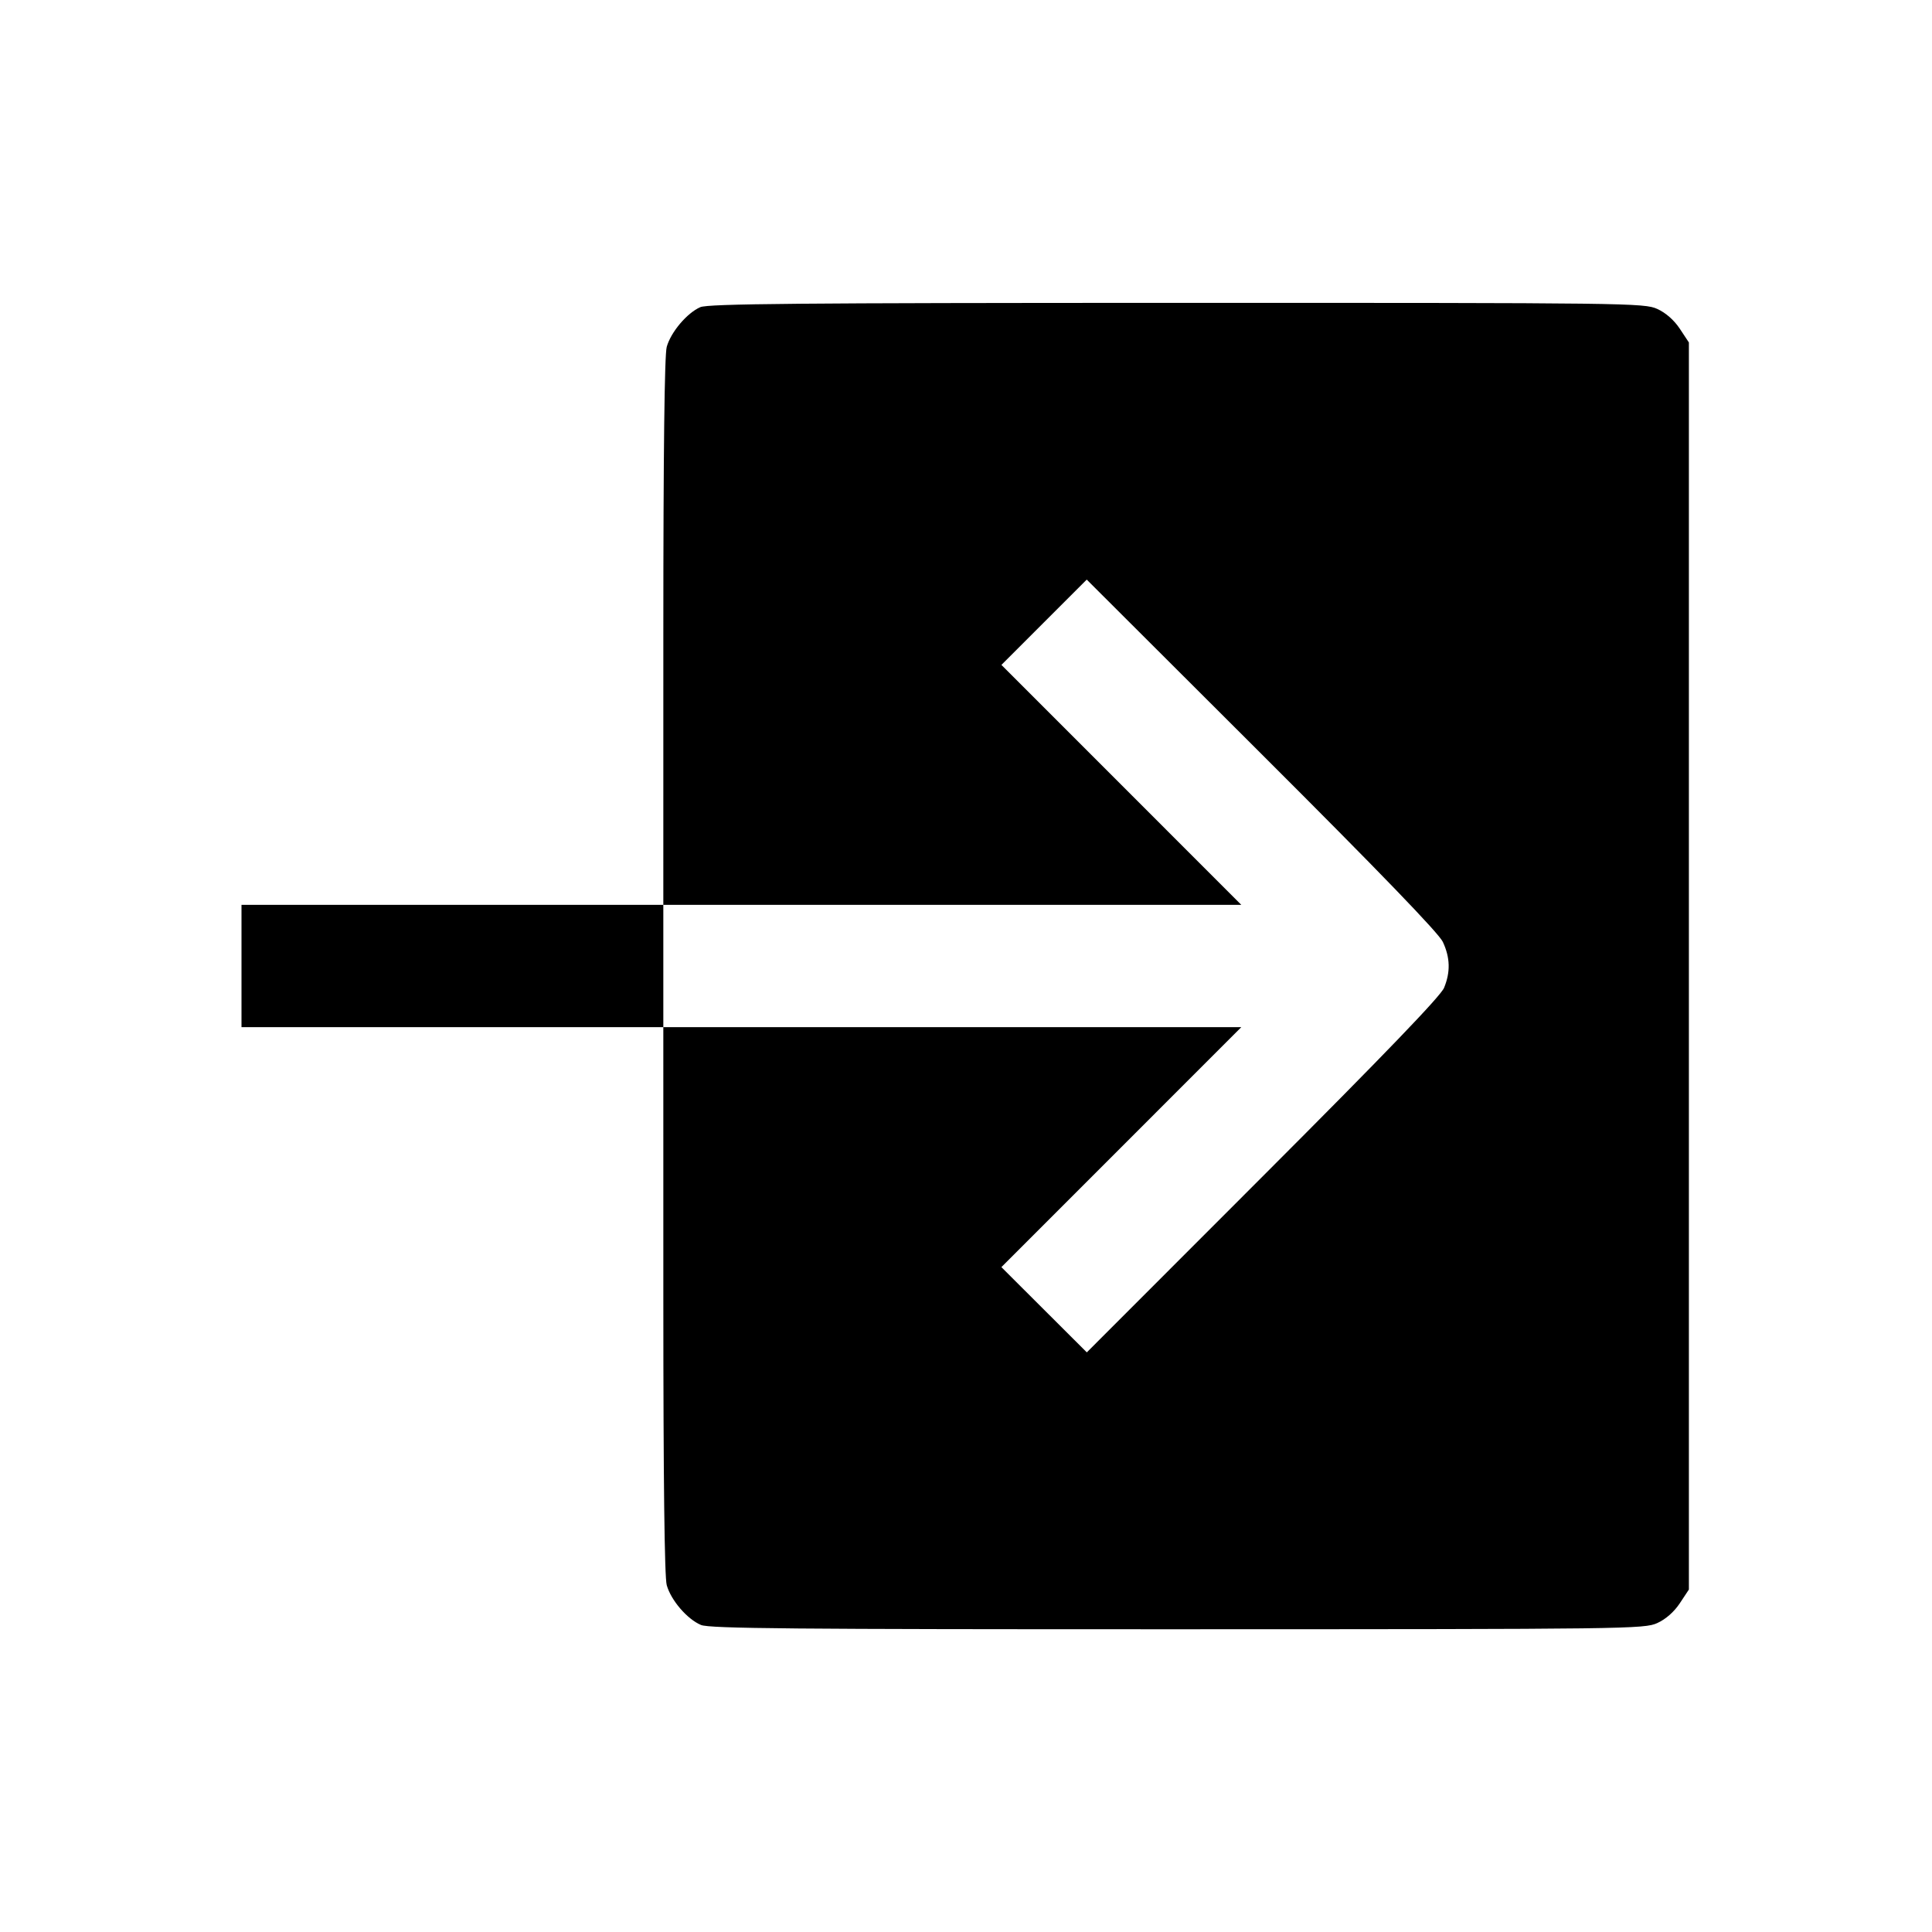 <svg xmlns="http://www.w3.org/2000/svg" width="512" height="512" viewBox="0 0 512 512"><path d="M185.584 81.403 C 182.074 82.932,177.776 88.016,176.691 91.923 C 176.099 94.055,175.795 119.634,175.791 167.467 L 175.787 239.787 119.893 239.787 L 64.000 239.787 64.000 256.000 L 64.000 272.213 119.893 272.213 L 175.787 272.213 175.791 344.533 C 175.795 392.366,176.099 417.945,176.691 420.077 C 177.805 424.087,182.125 429.110,185.773 430.634 C 188.048 431.584,210.212 431.783,312.079 431.768 C 431.605 431.750,435.743 431.696,439.197 430.128 C 441.443 429.108,443.658 427.161,445.170 424.876 L 447.573 421.245 447.573 256.000 L 447.573 90.755 445.170 87.124 C 443.658 84.839,441.443 82.892,439.197 81.872 C 435.742 80.303,431.640 80.251,311.893 80.265 C 211.531 80.277,187.673 80.492,185.584 81.403 M382.361 249.600 C 384.317 253.770,384.421 257.596,382.690 261.787 C 381.783 263.985,367.034 279.316,334.697 311.676 L 288.014 358.391 276.697 347.097 L 265.379 335.803 297.165 304.008 L 328.951 272.213 252.369 272.213 L 175.787 272.213 175.787 256.000 L 175.787 239.787 252.369 239.787 L 328.951 239.787 297.169 207.996 L 265.387 176.205 276.690 164.902 L 287.993 153.599 334.377 199.893 C 365.608 231.063,381.283 247.302,382.361 249.600 " stroke="none" fill="black" fill-rule="evenodd"></path></svg>